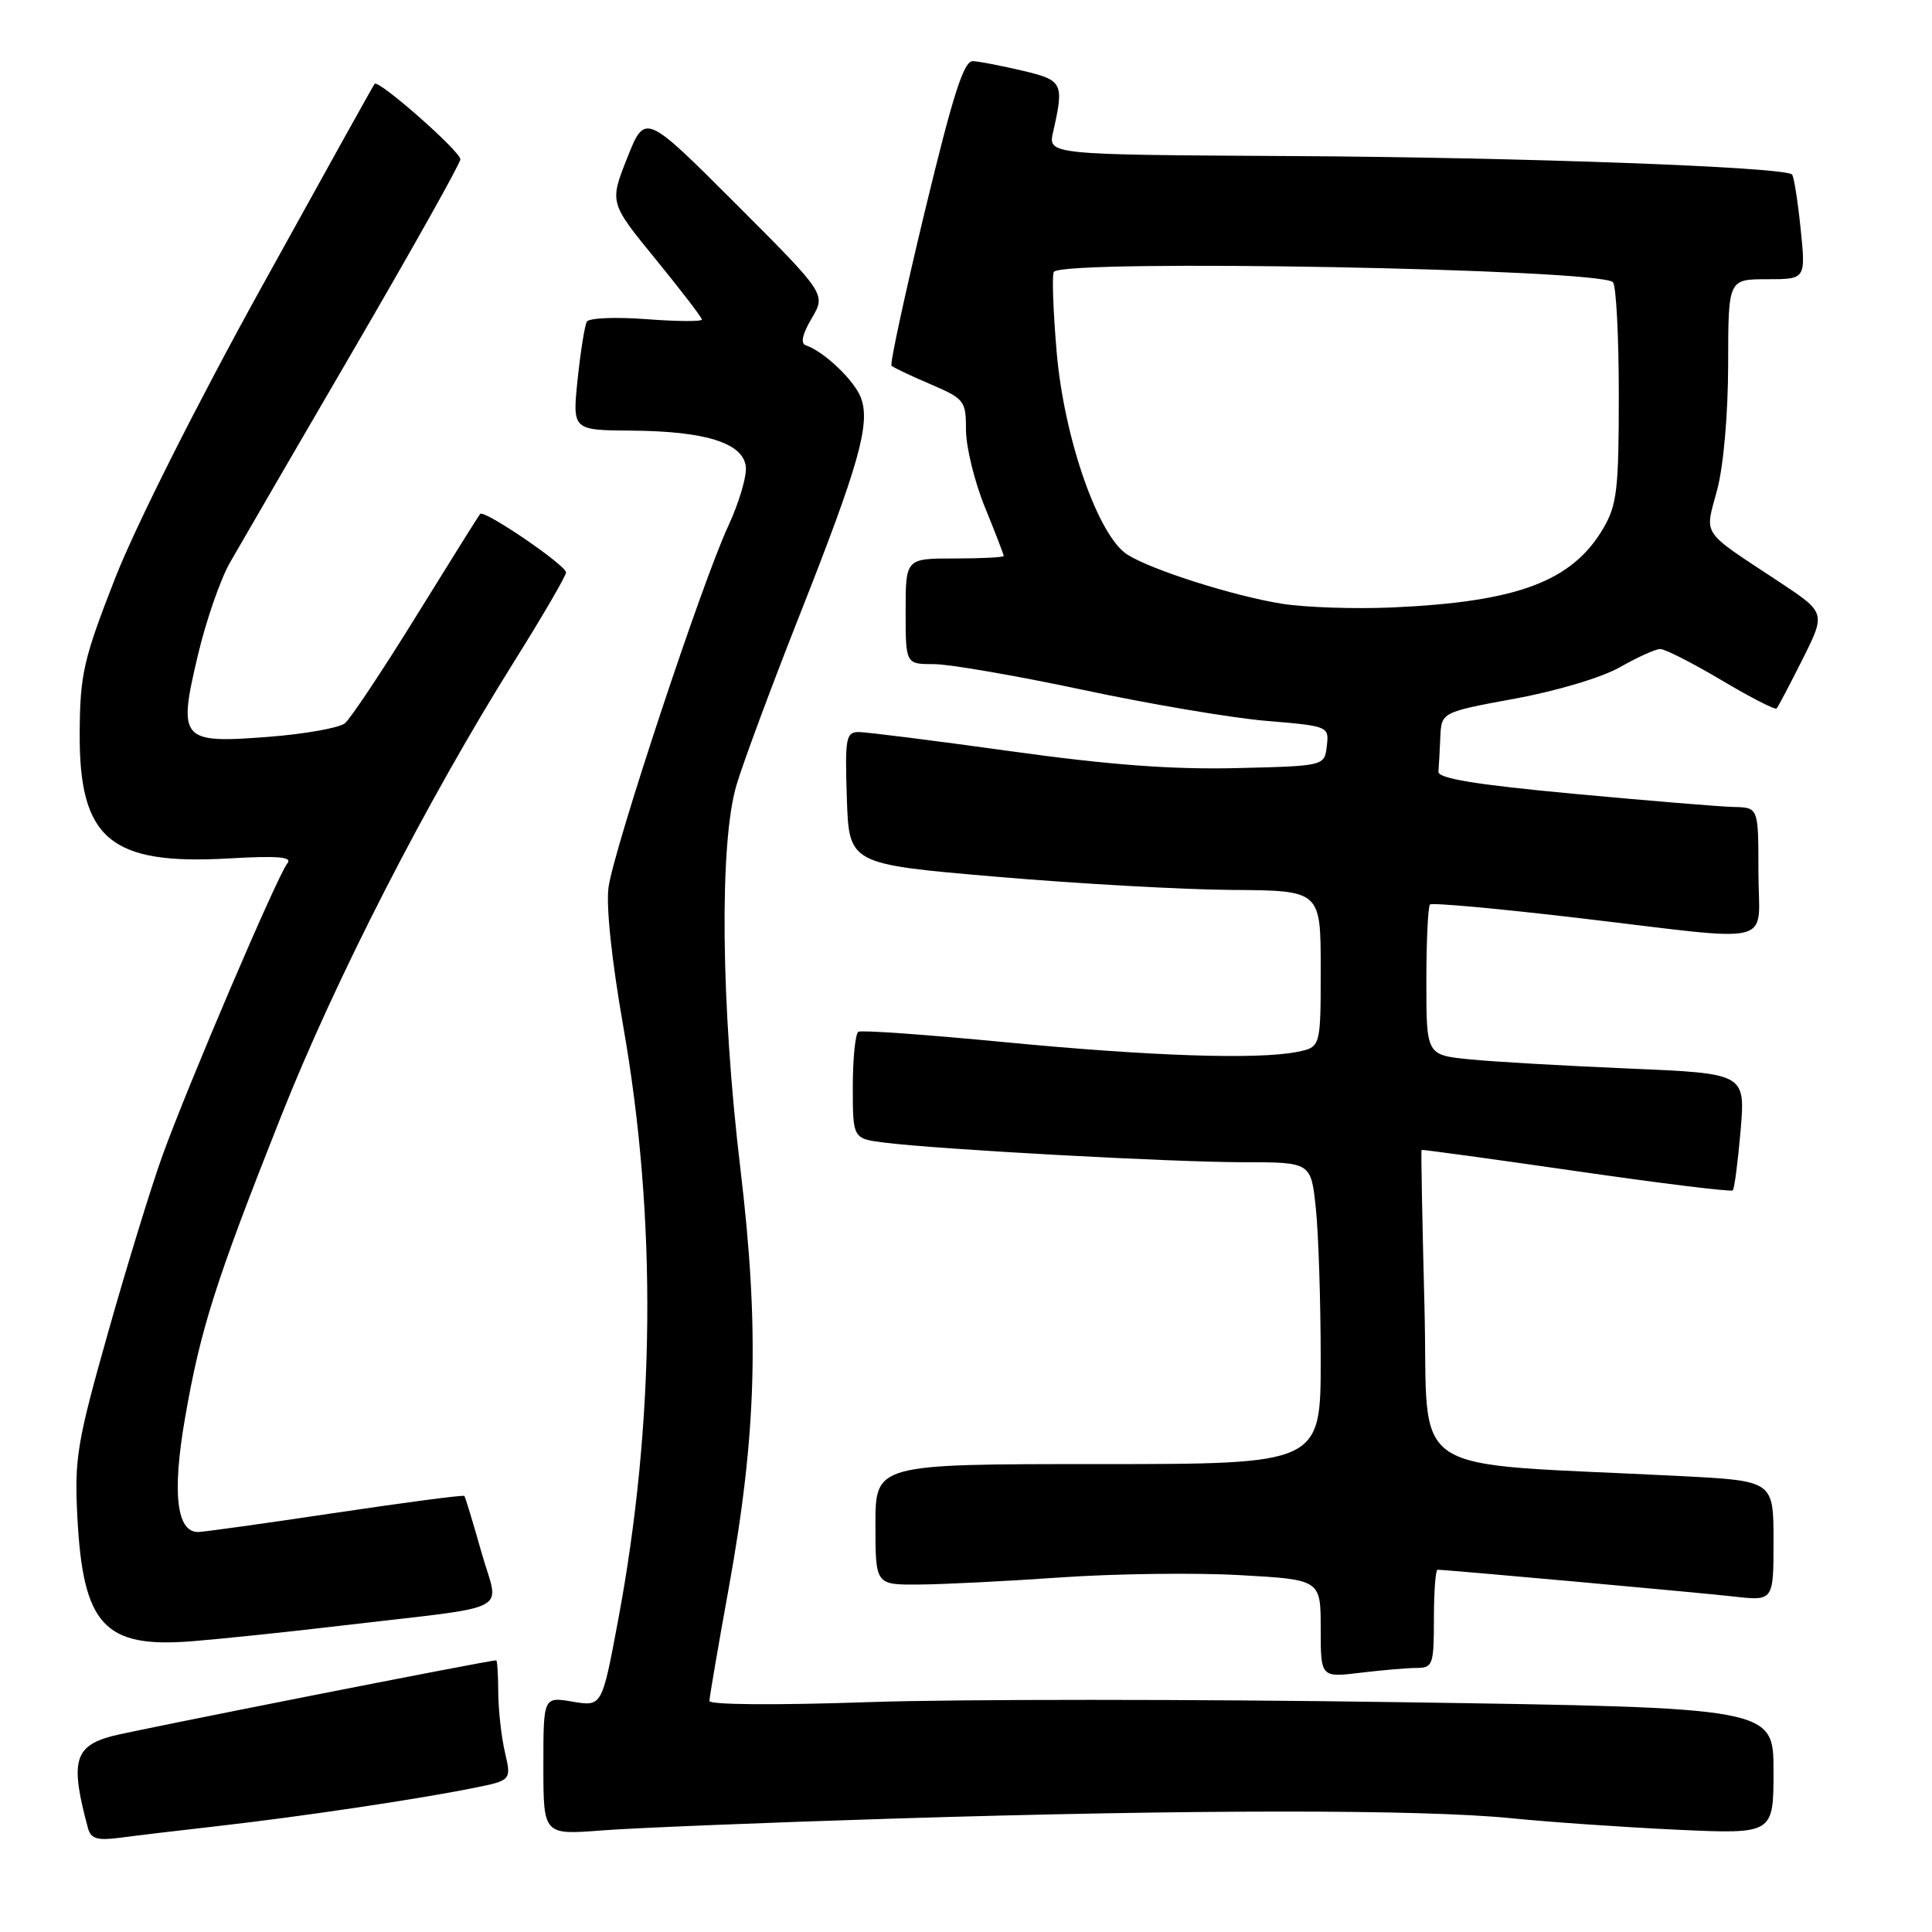 <?xml version="1.0" encoding="UTF-8" standalone="no"?>
<!DOCTYPE svg PUBLIC "-//W3C//DTD SVG 1.1//EN" "http://www.w3.org/Graphics/SVG/1.1/DTD/svg11.dtd" >
<svg xmlns="http://www.w3.org/2000/svg" xmlns:xlink="http://www.w3.org/1999/xlink" version="1.1" viewBox="0 0 256 256">
 <g >
 <path fill="currentColor"
d=" M 29.00 241.95 C 40.04 240.69 55.28 238.42 62.63 236.94 C 67.77 235.91 67.77 235.91 66.91 232.20 C 66.43 230.17 66.04 226.59 66.02 224.25 C 66.01 221.91 65.89 220.00 65.75 220.00 C 64.64 220.02 17.67 229.29 14.81 230.05 C 9.81 231.40 9.28 233.46 11.66 242.25 C 12.04 243.64 12.90 243.90 15.82 243.52 C 17.84 243.25 23.77 242.54 29.00 241.95 Z  M 118.50 240.97 C 157.64 239.75 188.44 239.73 200.29 240.93 C 205.36 241.44 215.24 242.12 222.25 242.45 C 235.00 243.03 235.00 243.03 235.00 234.66 C 235.00 226.28 235.00 226.28 185.62 225.55 C 158.46 225.14 126.74 225.14 115.12 225.54 C 102.96 225.96 94.00 225.90 94.00 225.39 C 94.01 224.90 95.15 218.20 96.55 210.50 C 100.27 189.97 100.65 176.18 98.11 154.89 C 95.52 133.30 95.30 111.71 97.59 104.02 C 98.46 101.08 102.21 90.99 105.92 81.59 C 113.84 61.54 115.37 56.10 114.07 52.69 C 113.19 50.38 109.17 46.56 106.78 45.76 C 106.04 45.51 106.31 44.29 107.56 42.17 C 109.45 38.96 109.45 38.96 97.46 26.97 C 85.47 14.98 85.47 14.98 83.11 20.92 C 80.76 26.86 80.76 26.86 86.88 34.35 C 90.24 38.47 93.00 42.07 93.00 42.34 C 93.00 42.62 89.69 42.60 85.64 42.29 C 81.59 41.98 78.05 42.13 77.76 42.62 C 77.48 43.10 76.93 46.54 76.54 50.25 C 75.84 57.00 75.84 57.00 83.67 57.06 C 93.41 57.13 98.38 58.67 98.82 61.76 C 99.00 63.00 97.94 66.60 96.47 69.76 C 93.05 77.10 81.41 112.23 80.64 117.53 C 80.28 119.97 81.05 127.26 82.59 136.03 C 87.06 161.50 86.82 188.49 81.88 214.82 C 79.76 226.13 79.76 226.13 75.88 225.48 C 72.00 224.82 72.00 224.82 72.00 233.98 C 72.00 243.14 72.00 243.14 79.75 242.54 C 84.01 242.21 101.45 241.50 118.50 240.97 Z  M 187.75 221.01 C 189.85 221.00 190.00 220.57 190.00 214.50 C 190.00 210.93 190.22 208.00 190.48 208.00 C 191.68 208.00 225.05 211.02 229.75 211.55 C 235.00 212.14 235.00 212.14 235.00 204.18 C 235.00 196.22 235.00 196.22 222.75 195.59 C 185.40 193.68 189.35 196.29 188.75 173.15 C 188.46 161.79 188.28 152.44 188.36 152.37 C 188.44 152.30 197.66 153.56 208.86 155.18 C 220.05 156.80 229.39 157.95 229.60 157.73 C 229.82 157.51 230.28 153.94 230.64 149.79 C 231.27 142.24 231.27 142.24 215.89 141.59 C 207.42 141.23 197.91 140.69 194.75 140.37 C 189.00 139.80 189.00 139.80 189.00 130.07 C 189.00 124.71 189.22 120.12 189.48 119.85 C 189.74 119.59 198.63 120.40 209.23 121.65 C 235.99 124.80 233.00 125.57 233.00 115.50 C 233.00 107.00 233.00 107.00 229.75 106.93 C 227.96 106.89 218.40 106.10 208.50 105.18 C 195.53 103.97 190.53 103.15 190.60 102.25 C 190.66 101.56 190.77 99.51 190.85 97.68 C 191.00 94.37 191.00 94.37 200.75 92.57 C 206.31 91.55 212.29 89.76 214.68 88.39 C 216.98 87.08 219.37 86.00 220.00 86.00 C 220.63 86.00 224.28 87.86 228.11 90.13 C 231.94 92.41 235.22 94.09 235.41 93.88 C 235.61 93.67 237.15 90.73 238.85 87.35 C 241.93 81.19 241.93 81.19 235.72 77.08 C 225.22 70.14 225.88 71.12 227.53 64.92 C 228.38 61.74 228.98 54.84 228.99 48.25 C 229.00 37.00 229.00 37.00 234.14 37.00 C 239.28 37.00 239.28 37.00 238.59 30.28 C 238.21 26.59 237.70 23.36 237.45 23.12 C 236.46 22.13 201.72 20.85 171.18 20.68 C 138.86 20.50 138.86 20.50 139.54 17.50 C 141.02 10.99 140.84 10.63 135.50 9.37 C 132.75 8.72 129.80 8.15 128.94 8.10 C 127.71 8.02 126.32 12.38 122.54 28.02 C 119.89 39.04 117.90 48.23 118.13 48.46 C 118.36 48.69 120.67 49.79 123.27 50.90 C 127.80 52.84 128.00 53.10 128.00 56.98 C 128.00 59.21 129.12 63.81 130.50 67.19 C 131.88 70.58 133.00 73.49 133.00 73.67 C 133.00 73.85 130.07 74.00 126.50 74.00 C 120.00 74.00 120.00 74.00 120.00 81.00 C 120.00 88.00 120.00 88.00 123.75 88.00 C 125.81 88.00 134.70 89.54 143.50 91.41 C 152.30 93.29 163.24 95.14 167.81 95.52 C 176.05 96.21 176.11 96.24 175.81 98.86 C 175.50 101.50 175.50 101.50 163.76 101.78 C 155.33 101.98 146.89 101.35 133.84 99.53 C 123.84 98.14 114.82 97.00 113.79 97.00 C 112.09 97.00 111.95 97.77 112.21 105.75 C 112.50 114.50 112.50 114.50 132.00 116.17 C 142.72 117.09 156.79 117.88 163.25 117.92 C 175.00 118.00 175.00 118.00 175.00 128.38 C 175.00 138.75 175.00 138.75 171.88 139.38 C 166.62 140.43 152.42 139.95 133.00 138.08 C 122.83 137.10 114.16 136.48 113.75 136.71 C 113.34 136.93 113.00 140.21 113.00 144.00 C 113.00 150.88 113.00 150.88 117.25 151.41 C 124.60 152.32 155.36 154.00 164.74 154.00 C 173.72 154.00 173.72 154.00 174.36 160.15 C 174.71 163.53 175.00 172.53 175.00 180.15 C 175.00 194.00 175.00 194.00 145.50 194.00 C 116.00 194.00 116.00 194.00 116.00 202.00 C 116.00 210.00 116.00 210.00 121.75 209.96 C 124.91 209.94 133.35 209.52 140.50 209.02 C 147.65 208.52 158.34 208.38 164.25 208.71 C 175.00 209.31 175.00 209.31 175.00 215.79 C 175.00 222.28 175.00 222.28 180.25 221.65 C 183.14 221.30 186.51 221.01 187.75 221.01 Z  M 45.00 215.43 C 68.64 212.64 66.11 213.95 63.80 205.70 C 62.68 201.74 61.66 198.38 61.53 198.22 C 61.39 198.07 53.68 199.08 44.39 200.47 C 35.10 201.86 26.93 203.00 26.23 203.00 C 23.40 203.00 22.80 197.82 24.50 188.00 C 26.56 176.09 28.53 169.89 37.21 148.00 C 44.44 129.74 56.49 106.24 68.15 87.62 C 71.92 81.60 75.00 76.31 75.00 75.85 C 75.00 74.89 64.15 67.49 63.62 68.10 C 63.43 68.32 59.63 74.39 55.18 81.59 C 50.72 88.80 46.46 95.20 45.71 95.83 C 44.96 96.45 40.37 97.27 35.52 97.64 C 23.93 98.53 23.55 98.09 26.23 86.78 C 27.30 82.26 29.21 76.74 30.48 74.53 C 31.75 72.31 39.13 59.60 46.89 46.28 C 54.65 32.96 61.00 21.64 61.00 21.11 C 61.00 20.05 50.14 10.49 49.64 11.11 C 49.46 11.32 42.70 23.49 34.61 38.13 C 26.08 53.56 17.94 69.76 15.25 76.63 C 11.06 87.35 10.61 89.33 10.56 97.04 C 10.46 111.15 14.57 114.64 30.27 113.75 C 36.87 113.37 38.80 113.54 38.07 114.41 C 36.79 115.96 24.89 143.79 21.53 153.11 C 20.06 157.17 16.83 167.69 14.34 176.49 C 10.20 191.13 9.85 193.23 10.25 201.00 C 11.00 215.37 13.81 218.41 25.50 217.47 C 29.35 217.16 38.12 216.25 45.00 215.43 Z  M 169.87 80.00 C 163.43 78.97 152.52 75.50 149.37 73.48 C 145.51 71.00 141.01 58.13 140.02 46.72 C 139.54 41.12 139.37 36.30 139.65 36.01 C 141.35 34.31 211.95 35.62 213.72 37.39 C 214.15 37.82 214.50 44.54 214.50 52.33 C 214.50 64.82 214.26 66.91 212.45 70.00 C 208.31 77.04 201.10 79.75 184.50 80.49 C 179.55 80.71 172.97 80.49 169.87 80.00 Z "/>
</g>
</svg>